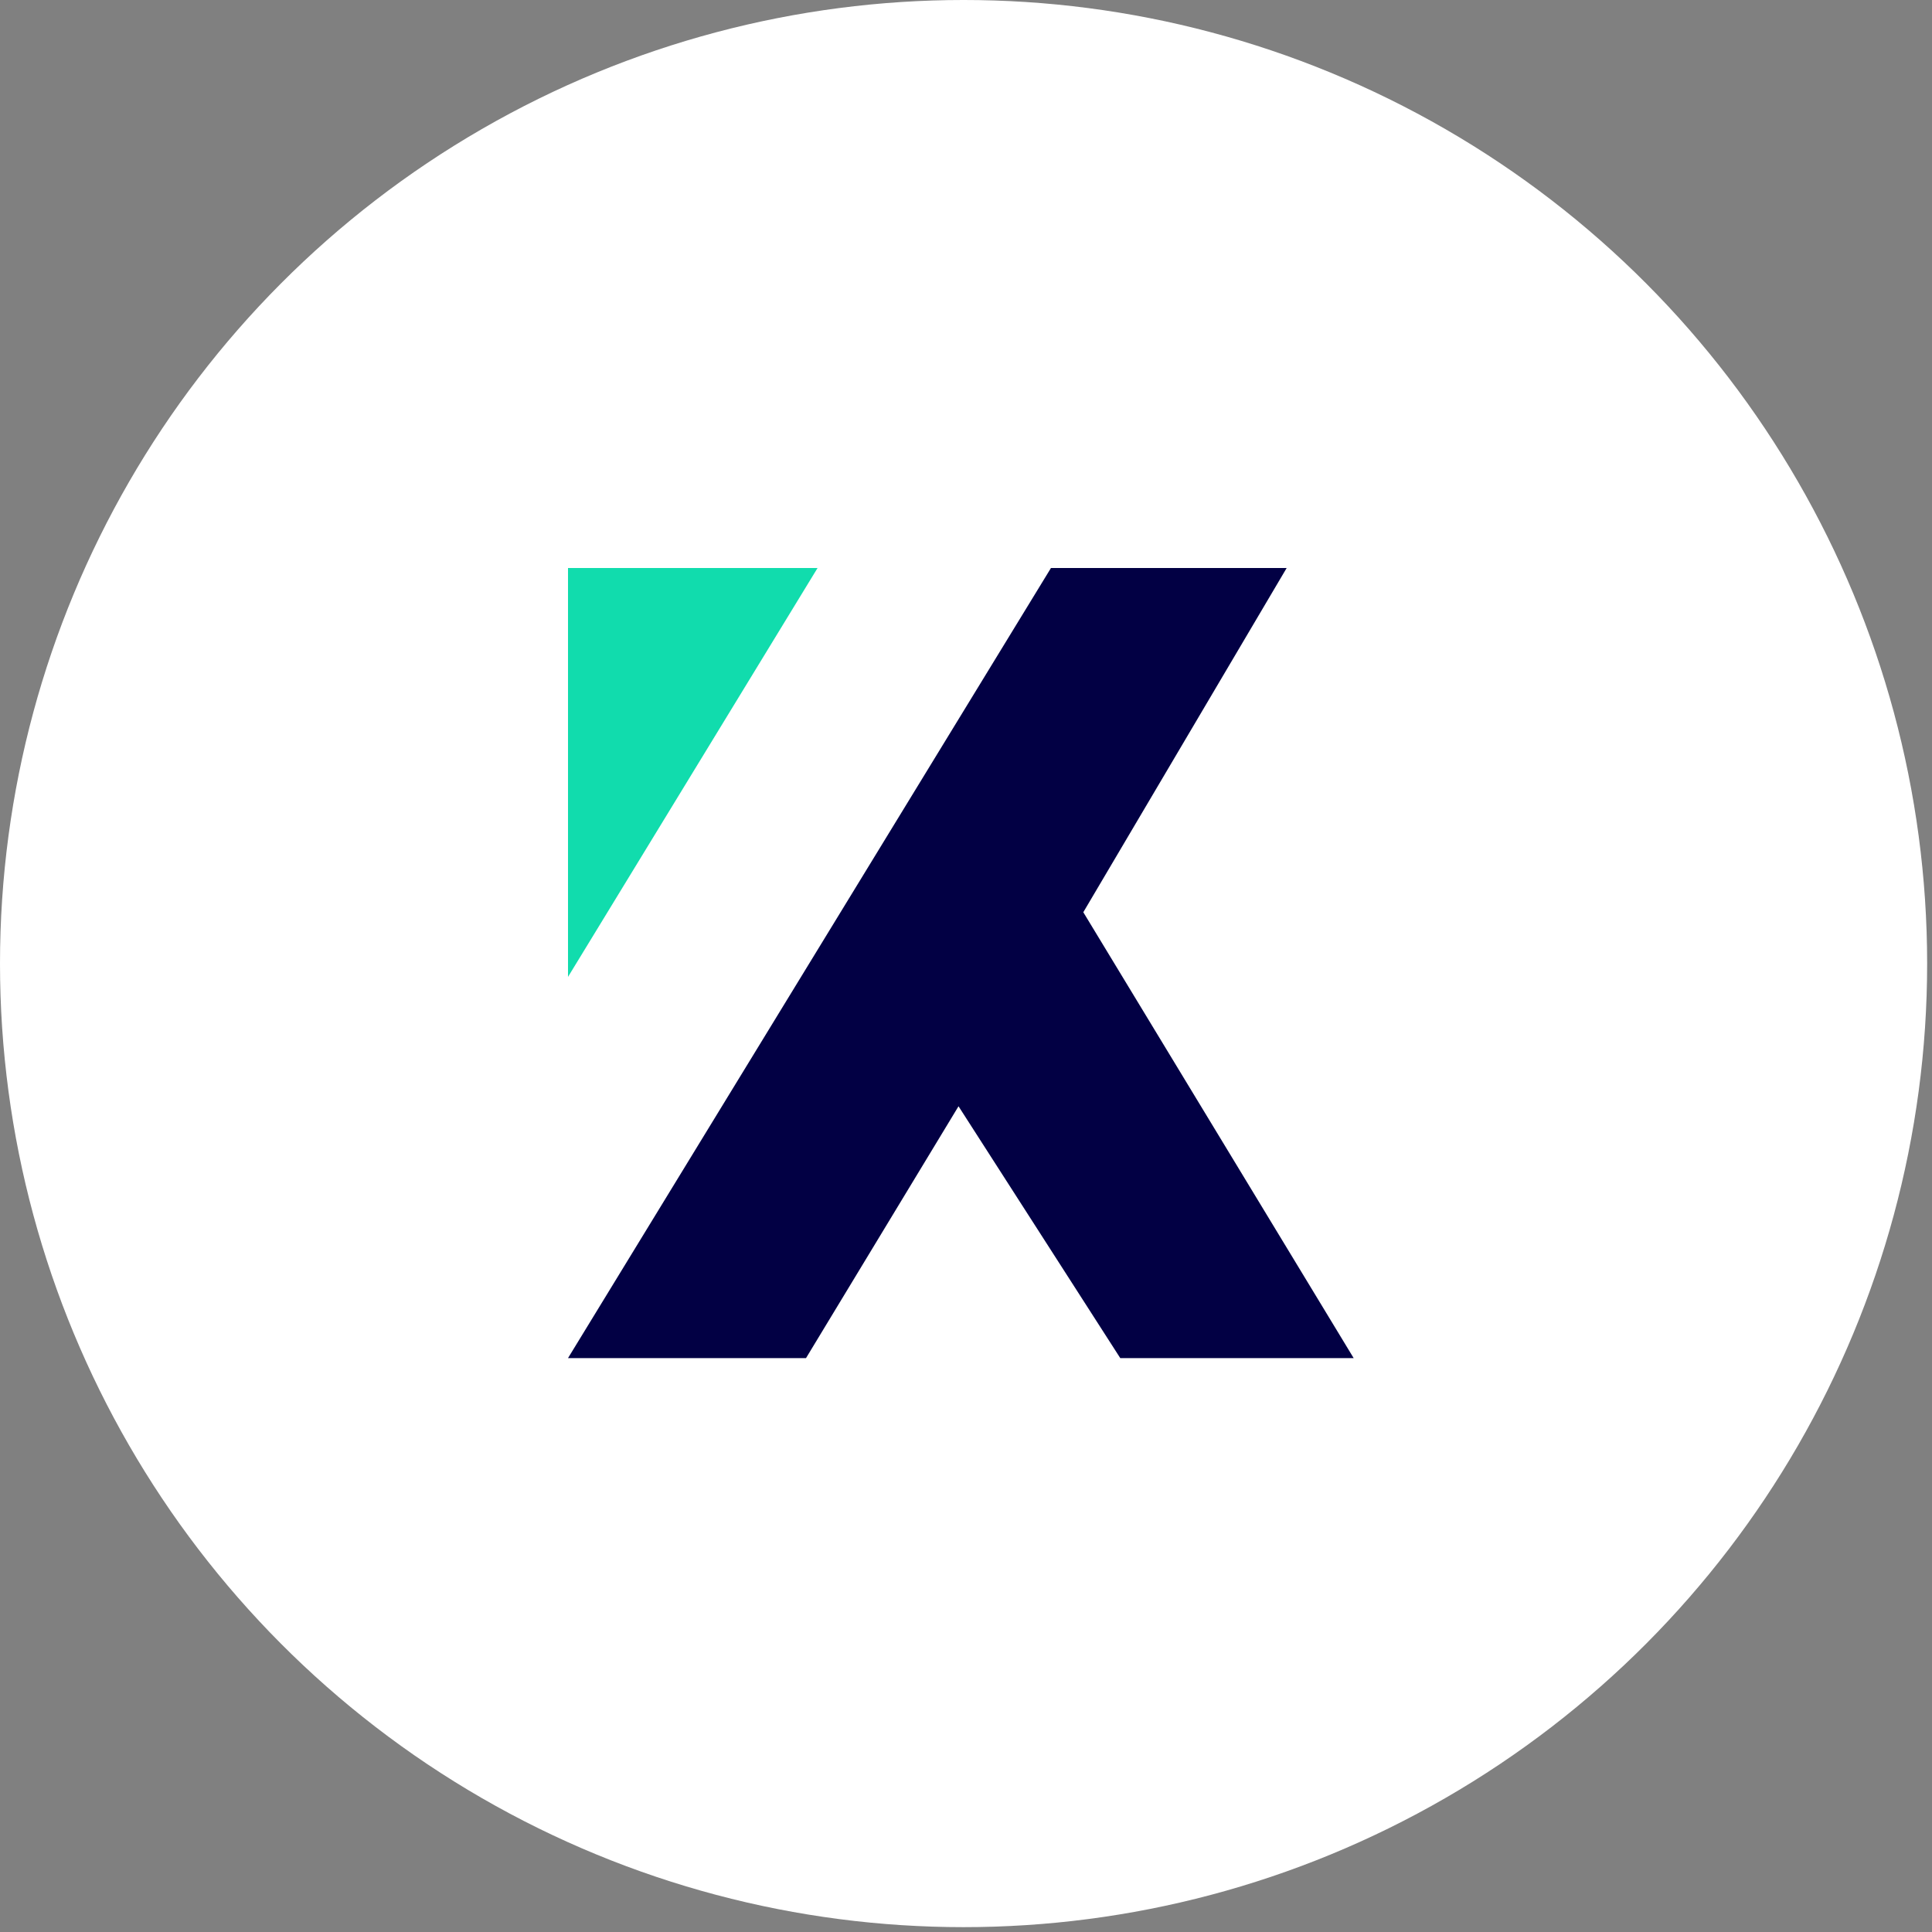 <svg width="78" height="78" viewBox="0 0 78 78" fill="none" xmlns="http://www.w3.org/2000/svg">
<rect x="0" y="0" width="78" height="78" fill="#808080" stroke="none"/>
<ellipse cx="38.902" cy="38.902" rx="38.902" ry="38.902" fill="white"/>
<path d="M22.932 39.44V22.932H33.007L22.932 39.44Z" fill="#11DCAD"/>
<path d="M22.932 54.83L42.43 22.932H51.946L43.736 36.829L54.651 54.83H45.228L38.698 44.663L32.541 54.83H22.932Z" fill="#020044"/>
</svg>
